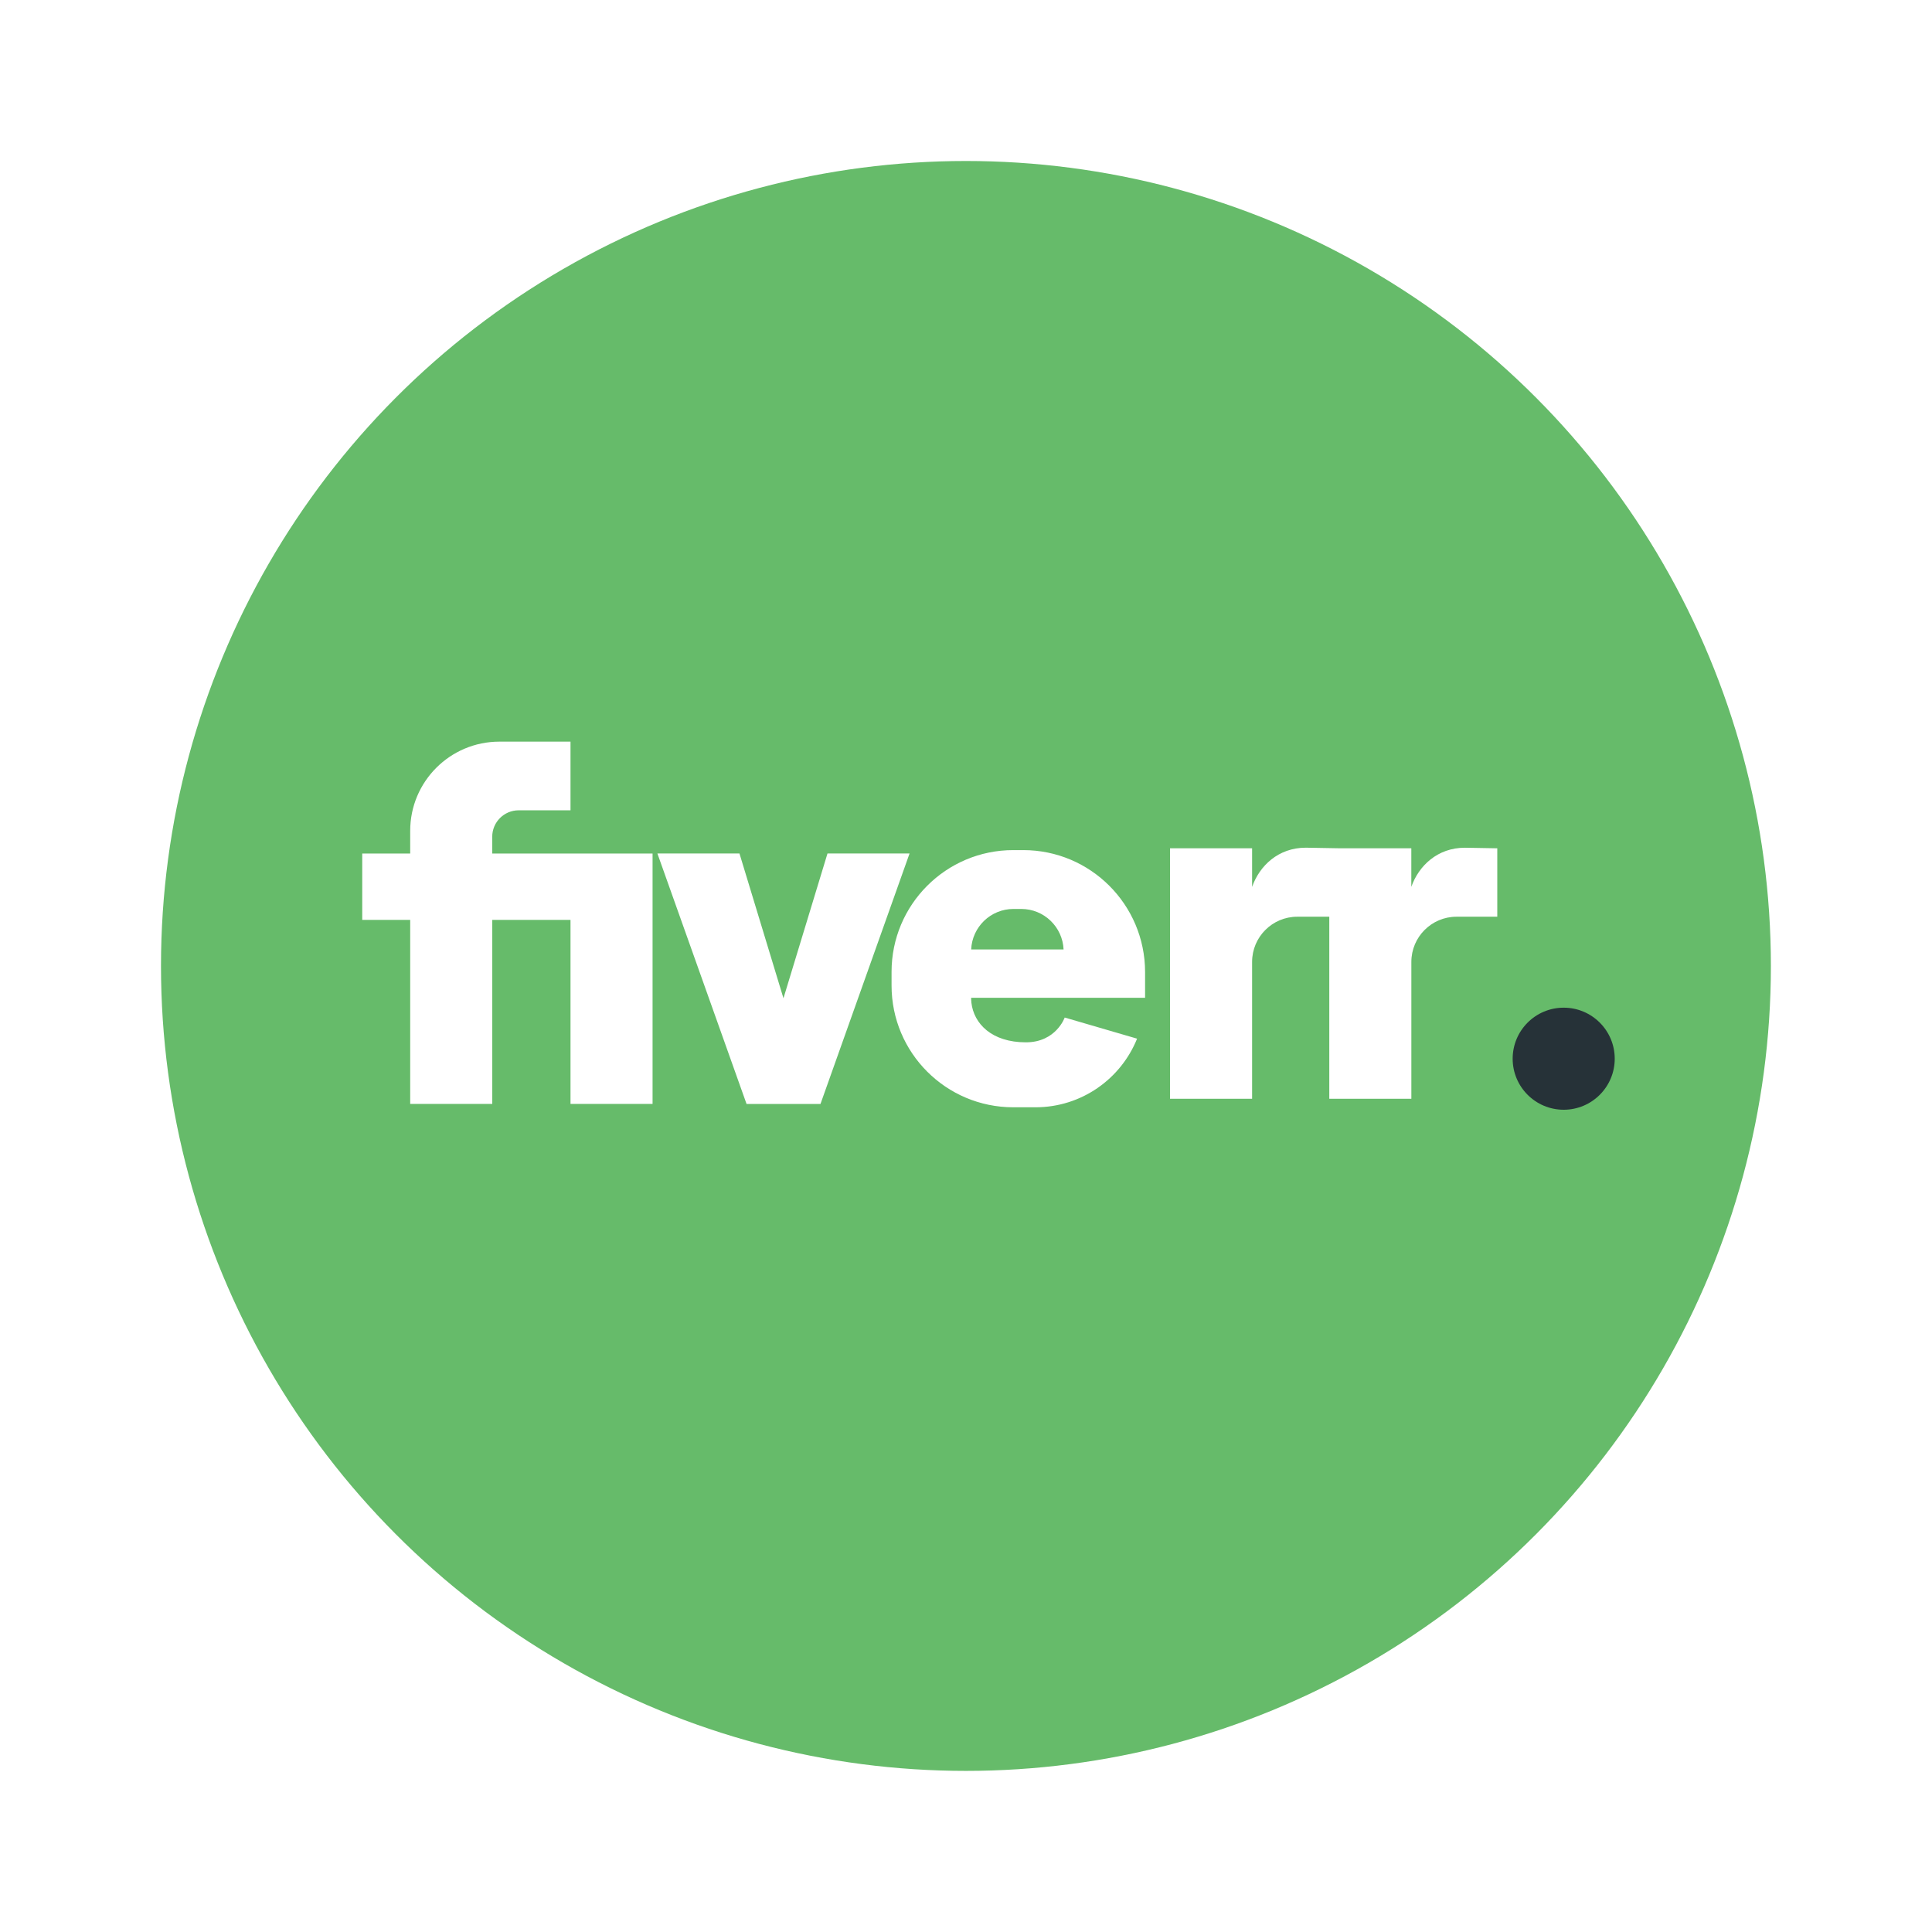 <svg xmlns="http://www.w3.org/2000/svg" xmlns:xlink="http://www.w3.org/1999/xlink" viewBox="0,0,256,256" width="480px" height="480px" fill-rule="nonzero"><g fill="#ffffff" fill-rule="nonzero" stroke="none" stroke-width="1" stroke-linecap="butt" strokeLinejoin="miter" stroke-miterlimit="10" stroke-dasharray="" stroke-dashoffset="0" font-family="none" font-weight="none" font-size="none" text-anchor="none" style="mix-blend-mode: normal"><path d="M0,256v-256h256v256z" id="bgRectangle"></path></g><g fill="none" fill-rule="nonzero" stroke="none" stroke-width="1" stroke-linecap="butt" strokeLinejoin="miter" stroke-miterlimit="10" stroke-dasharray="" stroke-dashoffset="0" font-family="none" font-weight="none" font-size="none" text-anchor="none" style="mix-blend-mode: normal"><g transform="scale(5.333,5.333)"><circle cx="24" cy="24" r="20" fill="#66bb6a"></circle><path d="M35.066,22.035v-0.959h-1.821l-0.8,-0.014c-0.684,0 -1.151,0.45 -1.335,0.974v-0.959h-2.039v6.223h2.039v-1.334v-2.066c0,-0.62 0.503,-1.123 1.123,-1.123h0.795v4.523h2.039v-1.334v-2.066c0,-0.62 0.503,-1.123 1.123,-1.123h1.012v-1.7l-0.8,-0.014c-0.684,-0.002 -1.152,0.449 -1.336,0.972zM20.56,21.206l-1.094,3.597l-1.093,-3.597h-2.039l2.215,6.223h0.12h1.597h0.12l2.213,-6.223zM12.23,21.206v-0.415c0,-0.364 0.294,-0.658 0.658,-0.658h1.287v-1.706h-1.767c-1.223,0 -2.216,0.991 -2.216,2.216v0.564h-1.192v1.649h1.192v4.572h2.039v-4.572h1.944v4.572h2.039v-4.572v-1.649h-2.039h-1.945zM25.424,21.122h-0.248c-1.67,0 -3.024,1.354 -3.024,3.024v0.342c0,1.67 1.354,3.024 3.024,3.024h0.552c1.143,0 2.122,-0.706 2.524,-1.705l-1.798,-0.525c0,0 -0.215,0.616 -0.965,0.616c-0.847,0 -1.295,-0.463 -1.354,-0.989v0v-0.003c-0.004,-0.038 -0.006,-0.077 -0.006,-0.115h2.3h2.022v-0.643c-0.003,-1.672 -1.357,-3.026 -3.027,-3.026zM24.13,23.59c0.025,-0.559 0.485,-1.006 1.051,-1.006h0.194c0.565,0 1.026,0.446 1.051,1.006z" fill="#ffffff"></path><circle cx="38.852" cy="26.305" r="1.268" fill="#263238"></circle></g></g></svg>